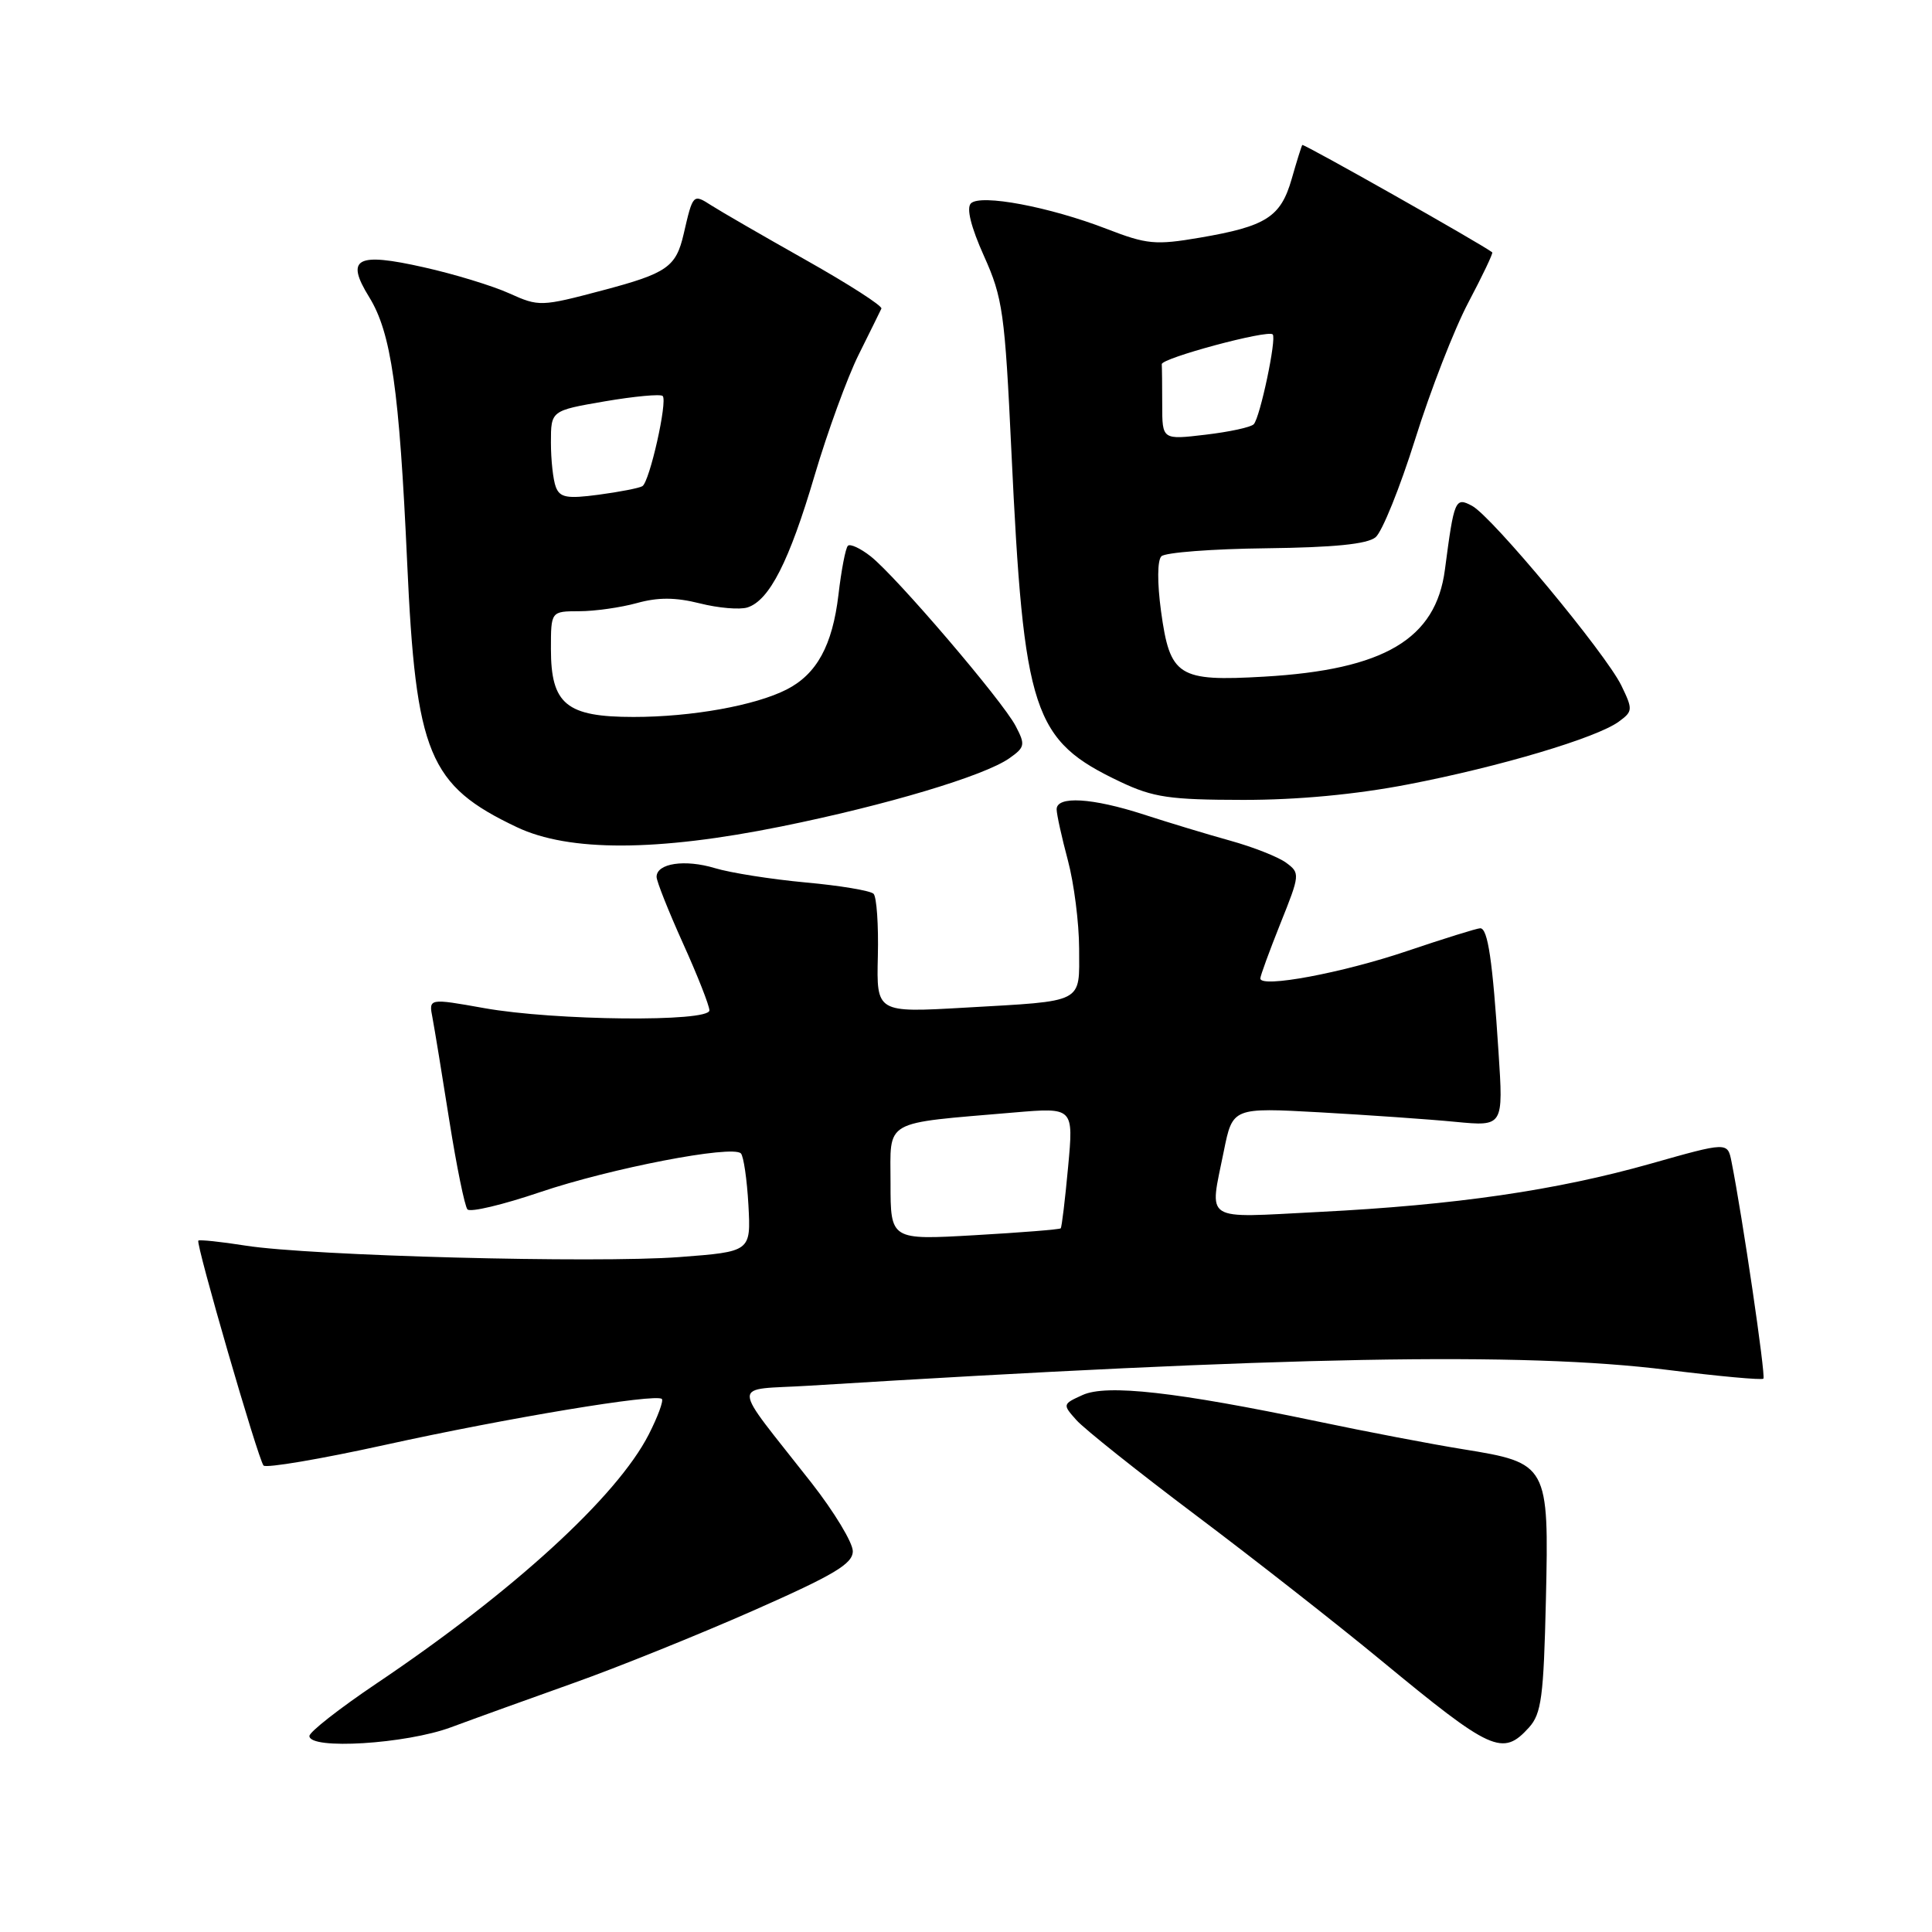 <?xml version="1.0" encoding="UTF-8" standalone="no"?>
<!DOCTYPE svg PUBLIC "-//W3C//DTD SVG 1.1//EN" "http://www.w3.org/Graphics/SVG/1.1/DTD/svg11.dtd" >
<svg xmlns="http://www.w3.org/2000/svg" xmlns:xlink="http://www.w3.org/1999/xlink" version="1.1" viewBox="0 0 256 256">
 <g >
 <path fill="currentColor"
d=" M 59.77 228.87 C 62.92 227.70 70.22 225.07 76.00 223.01 C 81.78 220.96 92.46 216.65 99.75 213.44 C 110.56 208.67 113.00 207.21 113.00 205.54 C 113.00 204.41 110.54 200.34 107.53 196.49 C 96.65 182.60 96.68 184.27 107.25 183.61 C 170.23 179.71 201.82 179.12 220.89 181.51 C 227.70 182.36 233.45 182.89 233.66 182.68 C 233.99 182.34 230.87 161.12 229.43 153.91 C 228.91 151.31 228.91 151.31 218.70 154.20 C 206.21 157.73 192.84 159.68 174.75 160.59 C 159.19 161.38 160.25 162.06 162.16 152.54 C 163.33 146.75 163.33 146.75 174.91 147.39 C 181.29 147.75 189.36 148.31 192.85 148.65 C 199.21 149.26 199.21 149.26 198.56 139.38 C 197.78 127.29 197.15 123.00 196.14 123.00 C 195.72 123.00 191.35 124.36 186.44 126.02 C 177.84 128.93 167.00 130.95 167.00 129.65 C 167.00 129.30 168.20 126.03 169.66 122.37 C 172.27 115.87 172.28 115.68 170.41 114.31 C 169.36 113.54 166.03 112.23 163.00 111.39 C 159.97 110.55 154.83 108.99 151.56 107.93 C 144.72 105.71 139.99 105.43 140.01 107.25 C 140.02 107.94 140.69 110.97 141.50 114.00 C 142.31 117.03 142.98 122.28 142.99 125.68 C 143.00 133.04 143.86 132.60 127.82 133.52 C 116.14 134.19 116.14 134.19 116.32 126.69 C 116.42 122.56 116.16 118.84 115.75 118.43 C 115.34 118.02 111.29 117.34 106.75 116.93 C 102.21 116.51 96.80 115.66 94.72 115.03 C 90.75 113.83 87.00 114.39 87.00 116.19 C 87.00 116.77 88.58 120.74 90.50 125.00 C 92.43 129.26 94.00 133.26 94.00 133.88 C 94.00 135.45 73.49 135.25 64.15 133.58 C 56.80 132.27 56.80 132.27 57.31 134.88 C 57.58 136.32 58.59 142.45 59.54 148.50 C 60.50 154.55 61.58 159.84 61.94 160.25 C 62.31 160.67 66.63 159.64 71.55 157.97 C 80.92 154.80 97.02 151.69 98.17 152.83 C 98.53 153.20 98.98 156.28 99.17 159.68 C 99.50 165.85 99.50 165.85 90.00 166.57 C 78.86 167.40 41.15 166.41 32.53 165.05 C 29.24 164.53 26.43 164.24 26.28 164.39 C 25.91 164.76 34.19 193.32 34.92 194.19 C 35.24 194.56 42.47 193.34 51.00 191.46 C 67.20 187.89 86.94 184.61 87.70 185.37 C 87.94 185.61 87.16 187.73 85.96 190.08 C 81.75 198.32 68.01 210.89 49.83 223.11 C 44.98 226.38 41.00 229.49 41.00 230.03 C 41.00 231.88 53.80 231.09 59.77 228.87 Z  M 202.60 228.90 C 204.25 227.07 204.54 224.85 204.84 211.99 C 205.25 194.06 205.13 193.85 193.86 192.03 C 189.81 191.38 181.10 189.72 174.50 188.33 C 155.85 184.43 146.62 183.39 143.44 184.85 C 140.79 186.05 140.78 186.10 142.63 188.17 C 143.66 189.33 150.80 195.02 158.50 200.81 C 166.20 206.60 177.22 215.24 183.00 220.01 C 197.65 232.10 199.10 232.76 202.60 228.90 Z  M 103.53 109.51 C 117.46 106.69 130.43 102.81 133.75 100.47 C 135.82 99.01 135.88 98.68 134.58 96.20 C 132.84 92.86 118.75 76.38 115.37 73.72 C 114.01 72.65 112.65 72.02 112.35 72.32 C 112.04 72.62 111.48 75.54 111.10 78.81 C 110.30 85.53 108.23 89.32 104.24 91.36 C 100.06 93.49 91.66 95.00 83.95 95.00 C 75.05 95.00 73.00 93.32 73.00 86.00 C 73.00 81.00 73.00 81.00 76.75 80.99 C 78.81 80.99 82.25 80.50 84.39 79.91 C 87.20 79.13 89.50 79.14 92.73 79.95 C 95.18 80.57 98.02 80.81 99.04 80.49 C 101.95 79.56 104.58 74.39 107.94 63.00 C 109.65 57.22 112.27 50.03 113.77 47.01 C 115.27 43.99 116.63 41.24 116.79 40.89 C 116.95 40.54 112.45 37.65 106.79 34.46 C 101.13 31.27 95.49 28.01 94.26 27.22 C 91.83 25.66 91.82 25.68 90.59 31.00 C 89.58 35.38 88.40 36.21 79.86 38.47 C 71.68 40.64 71.41 40.64 67.50 38.88 C 65.30 37.88 60.20 36.32 56.17 35.42 C 47.22 33.40 45.73 34.21 48.92 39.37 C 51.84 44.10 52.91 51.60 53.95 74.51 C 55.10 99.95 56.81 104.07 68.50 109.61 C 75.39 112.88 87.08 112.84 103.53 109.51 Z  M 186.61 103.93 C 198.71 101.60 211.57 97.77 214.50 95.62 C 216.36 94.26 216.38 94.02 214.84 90.84 C 212.76 86.57 197.71 68.45 195.06 67.03 C 192.82 65.83 192.68 66.17 191.46 75.47 C 190.26 84.69 183.41 88.74 167.50 89.66 C 156.09 90.32 155.03 89.64 153.84 80.97 C 153.33 77.19 153.35 74.25 153.89 73.71 C 154.39 73.21 160.63 72.73 167.75 72.65 C 176.77 72.54 181.17 72.10 182.27 71.19 C 183.14 70.47 185.50 64.62 187.52 58.19 C 189.53 51.76 192.70 43.60 194.57 40.07 C 196.44 36.53 197.86 33.55 197.73 33.44 C 196.48 32.43 172.70 18.99 172.56 19.21 C 172.45 19.37 171.81 21.41 171.15 23.73 C 169.70 28.76 167.78 29.99 159.00 31.49 C 153.09 32.50 151.97 32.39 146.64 30.33 C 139.06 27.40 129.92 25.68 128.65 26.95 C 128.03 27.57 128.66 30.09 130.38 33.92 C 132.87 39.45 133.15 41.46 134.01 59.71 C 135.66 94.58 136.82 98.09 148.50 103.62 C 152.82 105.66 155.01 105.98 164.70 105.99 C 171.94 106.00 179.69 105.27 186.61 103.93 Z  M 118.00 156.77 C 118.00 148.22 116.78 148.92 134.38 147.41 C 142.26 146.74 142.26 146.74 141.53 154.62 C 141.13 158.95 140.69 162.62 140.55 162.76 C 140.42 162.91 135.29 163.32 129.15 163.67 C 118.00 164.31 118.00 164.31 118.00 156.77 Z  M 73.65 64.53 C 73.29 63.60 73.00 60.94 73.00 58.62 C 73.00 54.41 73.00 54.41 80.14 53.18 C 84.07 52.51 87.52 52.19 87.81 52.47 C 88.48 53.15 86.08 63.83 85.12 64.42 C 84.72 64.67 82.12 65.18 79.34 65.55 C 75.14 66.11 74.19 65.94 73.65 64.53 Z  M 154.00 53.64 C 154.00 51.09 153.97 48.67 153.94 48.26 C 153.88 47.46 168.00 43.66 168.64 44.31 C 169.18 44.84 166.97 55.31 166.13 56.21 C 165.77 56.61 162.89 57.23 159.74 57.60 C 154.00 58.28 154.00 58.28 154.00 53.64 Z "/>
</g>
</svg>